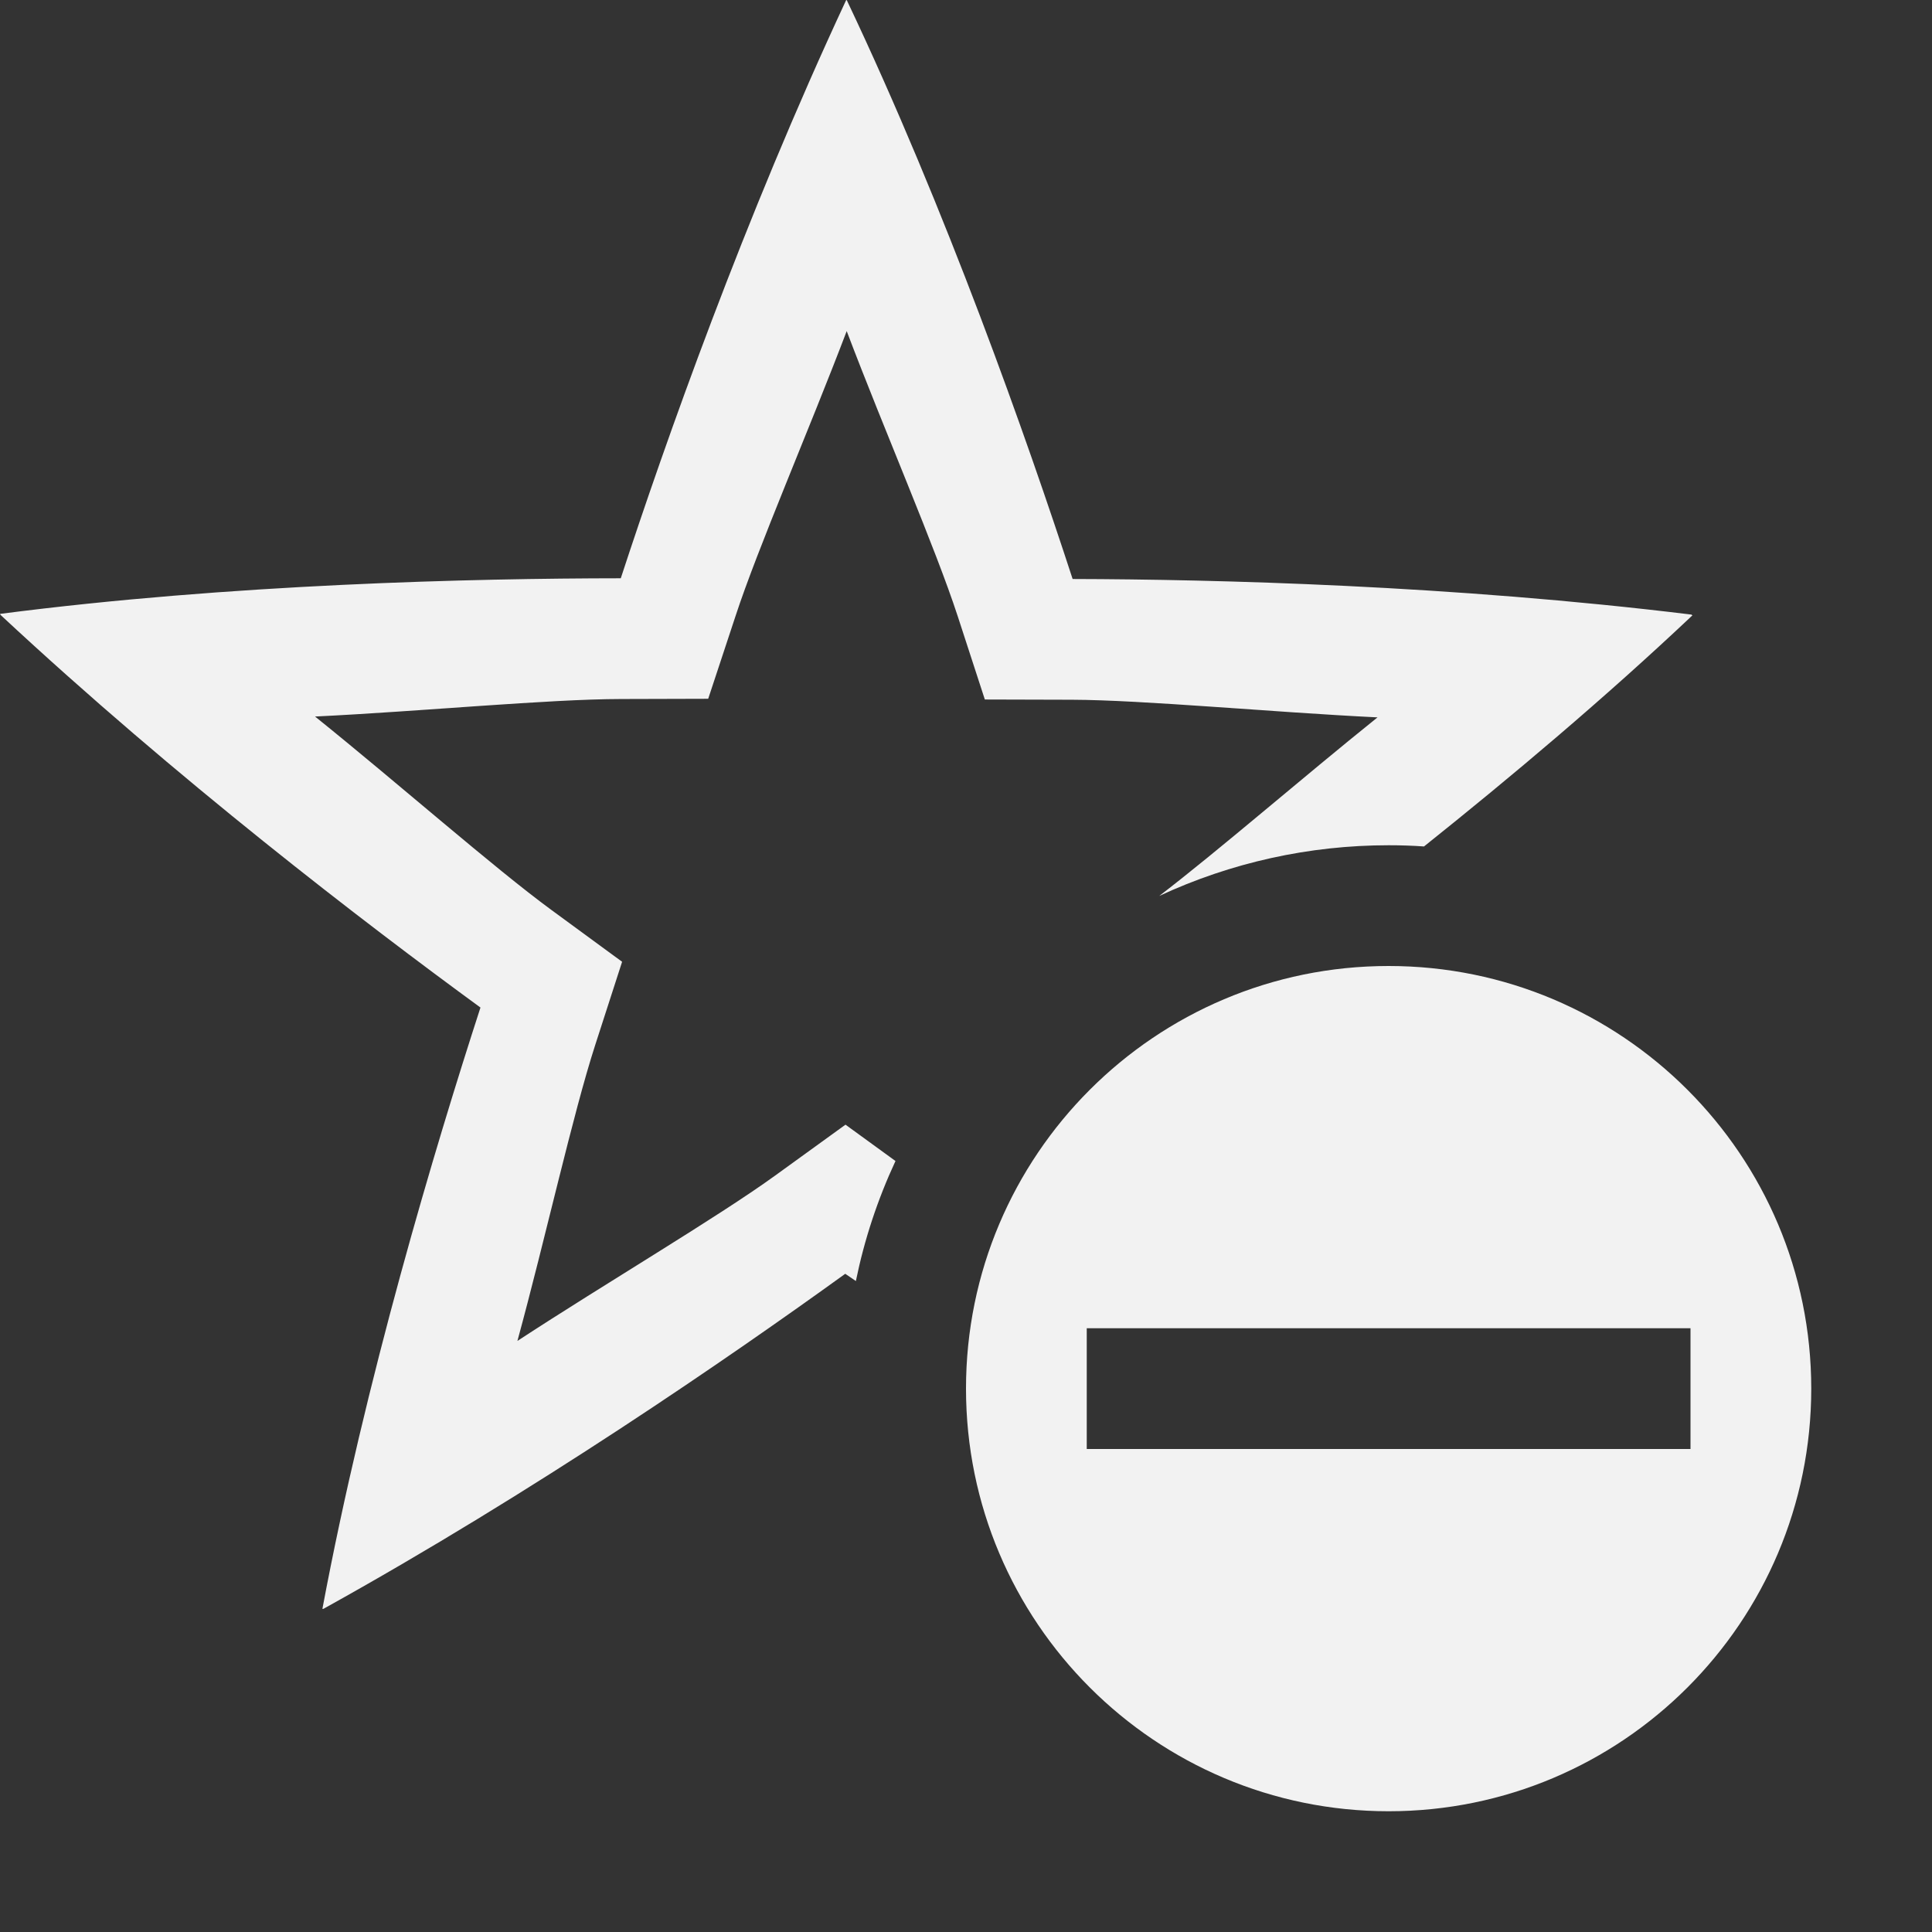<?xml version="1.0" encoding="UTF-8" standalone="no"?>
<svg
   width="16"
   height="16"
   version="1.1"
   id="svg2"
   sodipodi:docname="xapp-unfavorite-symbolic.svg"
   inkscape:version="1.4.2 (ebf0e940d0, 2025-05-08)"
   xmlns:inkscape="http://www.inkscape.org/namespaces/inkscape"
   xmlns:sodipodi="http://sodipodi.sourceforge.net/DTD/sodipodi-0.dtd"
   xmlns="http://www.w3.org/2000/svg"
   xmlns:svg="http://www.w3.org/2000/svg">
  <rect width="100%" height="100%" fill="#333333" stroke="none"/>
  <defs
     id="defs2">
    <style
       id="current-color-scheme"
       type="text/css">
        .ColorScheme-Text { color:#f2f2f2; }
     </style>
  </defs>
  <sodipodi:namedview
     id="namedview2"
     pagecolor="#ffffff"
     bordercolor="#000000"
     borderopacity="0.25"
     inkscape:showpageshadow="2"
     inkscape:pageopacity="0.0"
     inkscape:pagecheckerboard="0"
     inkscape:deskcolor="#d1d1d1"
     inkscape:zoom="49.6875"
     inkscape:cx="8"
     inkscape:cy="8"
     inkscape:window-width="1920"
     inkscape:window-height="1010"
     inkscape:window-x="0"
     inkscape:window-y="0"
     inkscape:window-maximized="1"
     inkscape:current-layer="svg2" />
  <path
     id="path1"
     style="fill:currentColor;fill-opacity:1"
     class="ColorScheme-Text"
     d="M 7.01 0 L 7.006 0.004 C 6.162 1.814 5.511 3.659 5.141 4.789 C 3.922 4.79 1.913 4.836 0 5.084 L 0.002 5.086 L 0.002 5.088 L 0.004 5.09 L 0.004 5.092 C 1.465 6.453 3.018 7.642 3.979 8.344 C 3.603 9.503 3.025 11.428 2.67 13.324 L 2.678 13.324 C 4.424 12.356 6.036 11.245 7 10.549 C 7.023 10.565 7.065 10.593 7.088 10.609 C 7.158 10.266 7.268 9.933 7.416 9.615 L 7.002 9.314 L 6.416 9.738 C 5.94 10.082 5.019 10.625 4.285 11.105 C 4.518 10.251 4.744 9.226 4.93 8.652 L 5.152 7.965 L 4.568 7.537 C 4.094 7.19 3.293 6.484 2.609 5.934 C 3.494 5.891 4.539 5.79 5.143 5.789 L 5.865 5.787 L 6.092 5.1 C 6.275 4.541 6.7 3.562 7.012 2.742 C 7.326 3.57 7.745 4.532 7.932 5.105 L 8.156 5.793 L 8.879 5.795 C 9.467 5.797 10.531 5.898 11.408 5.941 C 10.777 6.448 10.09 7.045 9.6 7.42 C 10.195 7.143 10.843 7 11.5 7 C 11.598 7 11.695 7.003 11.793 7.01 C 12.514 6.434 13.286 5.785 14.016 5.096 L 14.014 5.094 L 14.012 5.094 L 14.01 5.092 L 14.01 5.09 C 12.028 4.847 10.072 4.798 8.883 4.795 C 8.505 3.636 7.839 1.742 7.012 0 L 7.01 0 z M 11.5 8 C 9.567 8 8 9.567 8 11.5 C 8 13.433 9.567 15 11.5 15 C 13.433 15 15 13.433 15 11.5 C 15 9.567 13.433 8 11.5 8 z M 9 11 L 14 11 L 14 12 L 9 12 L 9 11 z " />
</svg>

